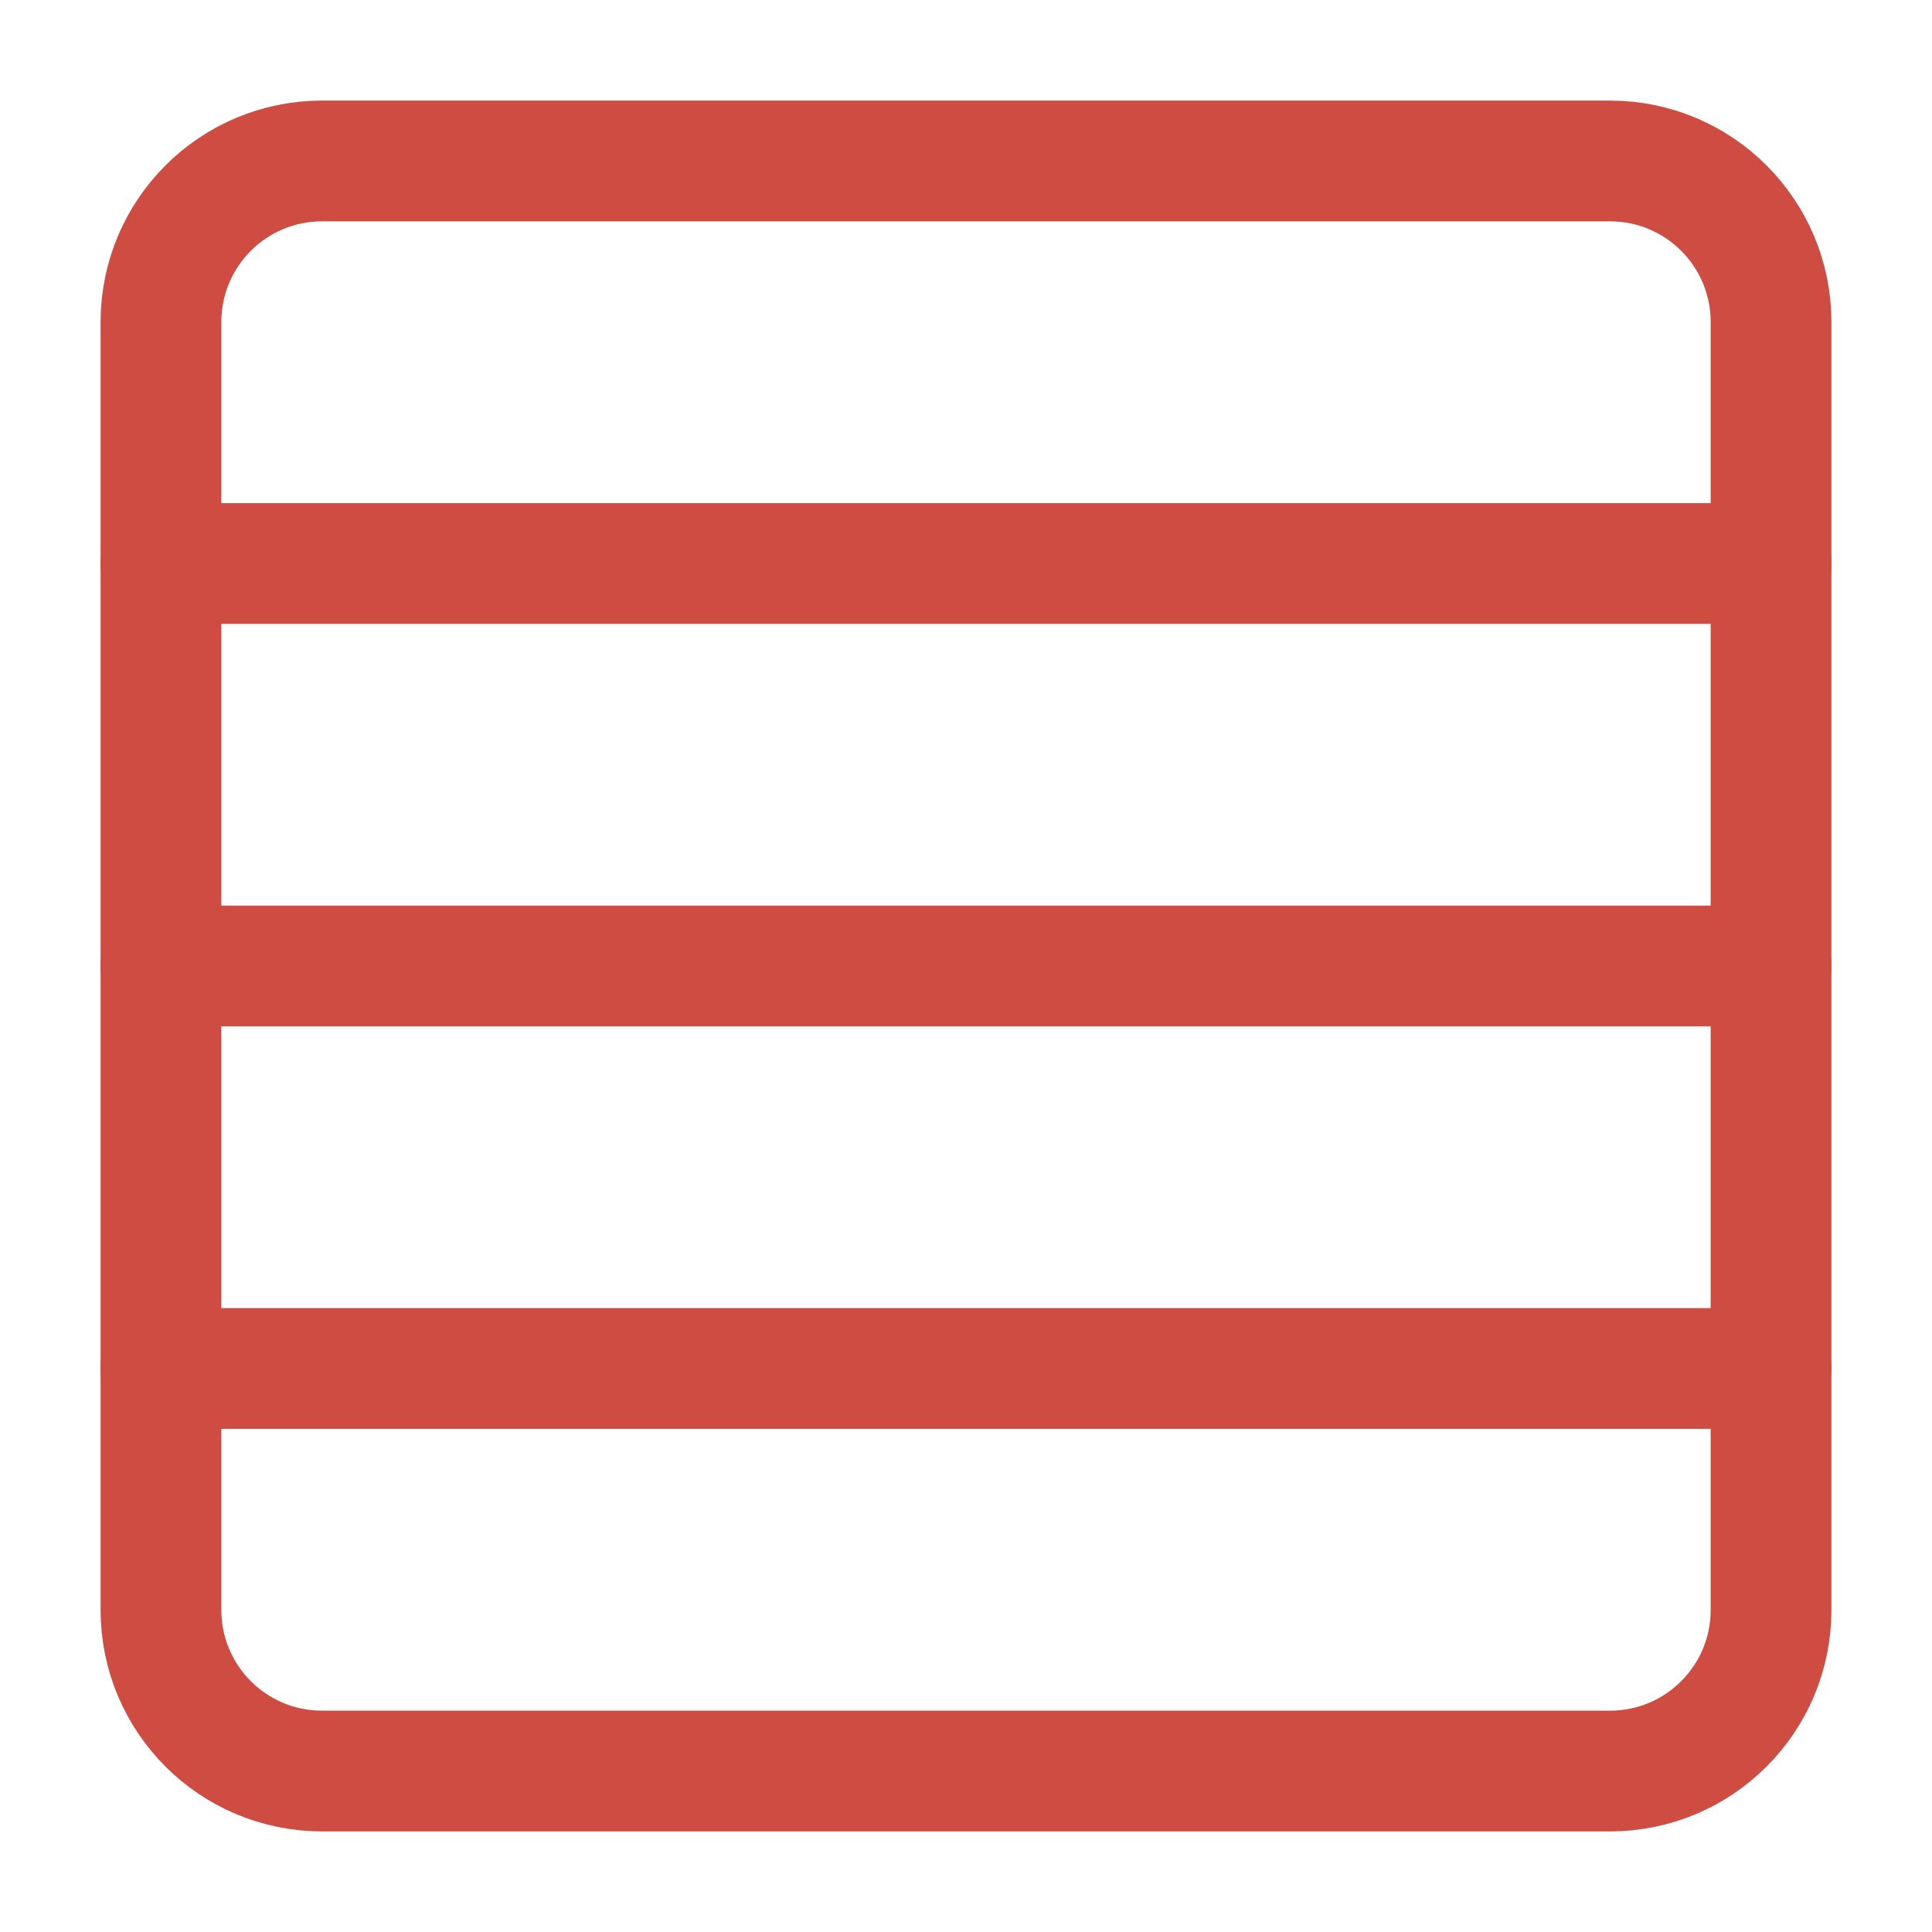 <svg width="16" height="16" viewBox="0 0 16 16" fill="none" xmlns="http://www.w3.org/2000/svg">
<path d="M13.333 1.333H2.667C1.93 1.333 1.333 1.93 1.333 2.667V13.333C1.333 14.07 1.93 14.667 2.667 14.667H13.333C14.07 14.667 14.667 14.07 14.667 13.333V2.667C14.667 1.93 14.07 1.333 13.333 1.333Z" stroke="#CE4C42" stroke-linecap="round" stroke-linejoin="round"/>
<path d="M1.333 4.667H14.667" stroke="#CE4C42" stroke-linecap="round" stroke-linejoin="round"/>
<path d="M1.333 8H14.667" stroke="#CE4C42" stroke-linecap="round" stroke-linejoin="round"/>
<path d="M1.333 11.333H14.667" stroke="#CE4C42" stroke-linecap="round" stroke-linejoin="round"/>
</svg>
